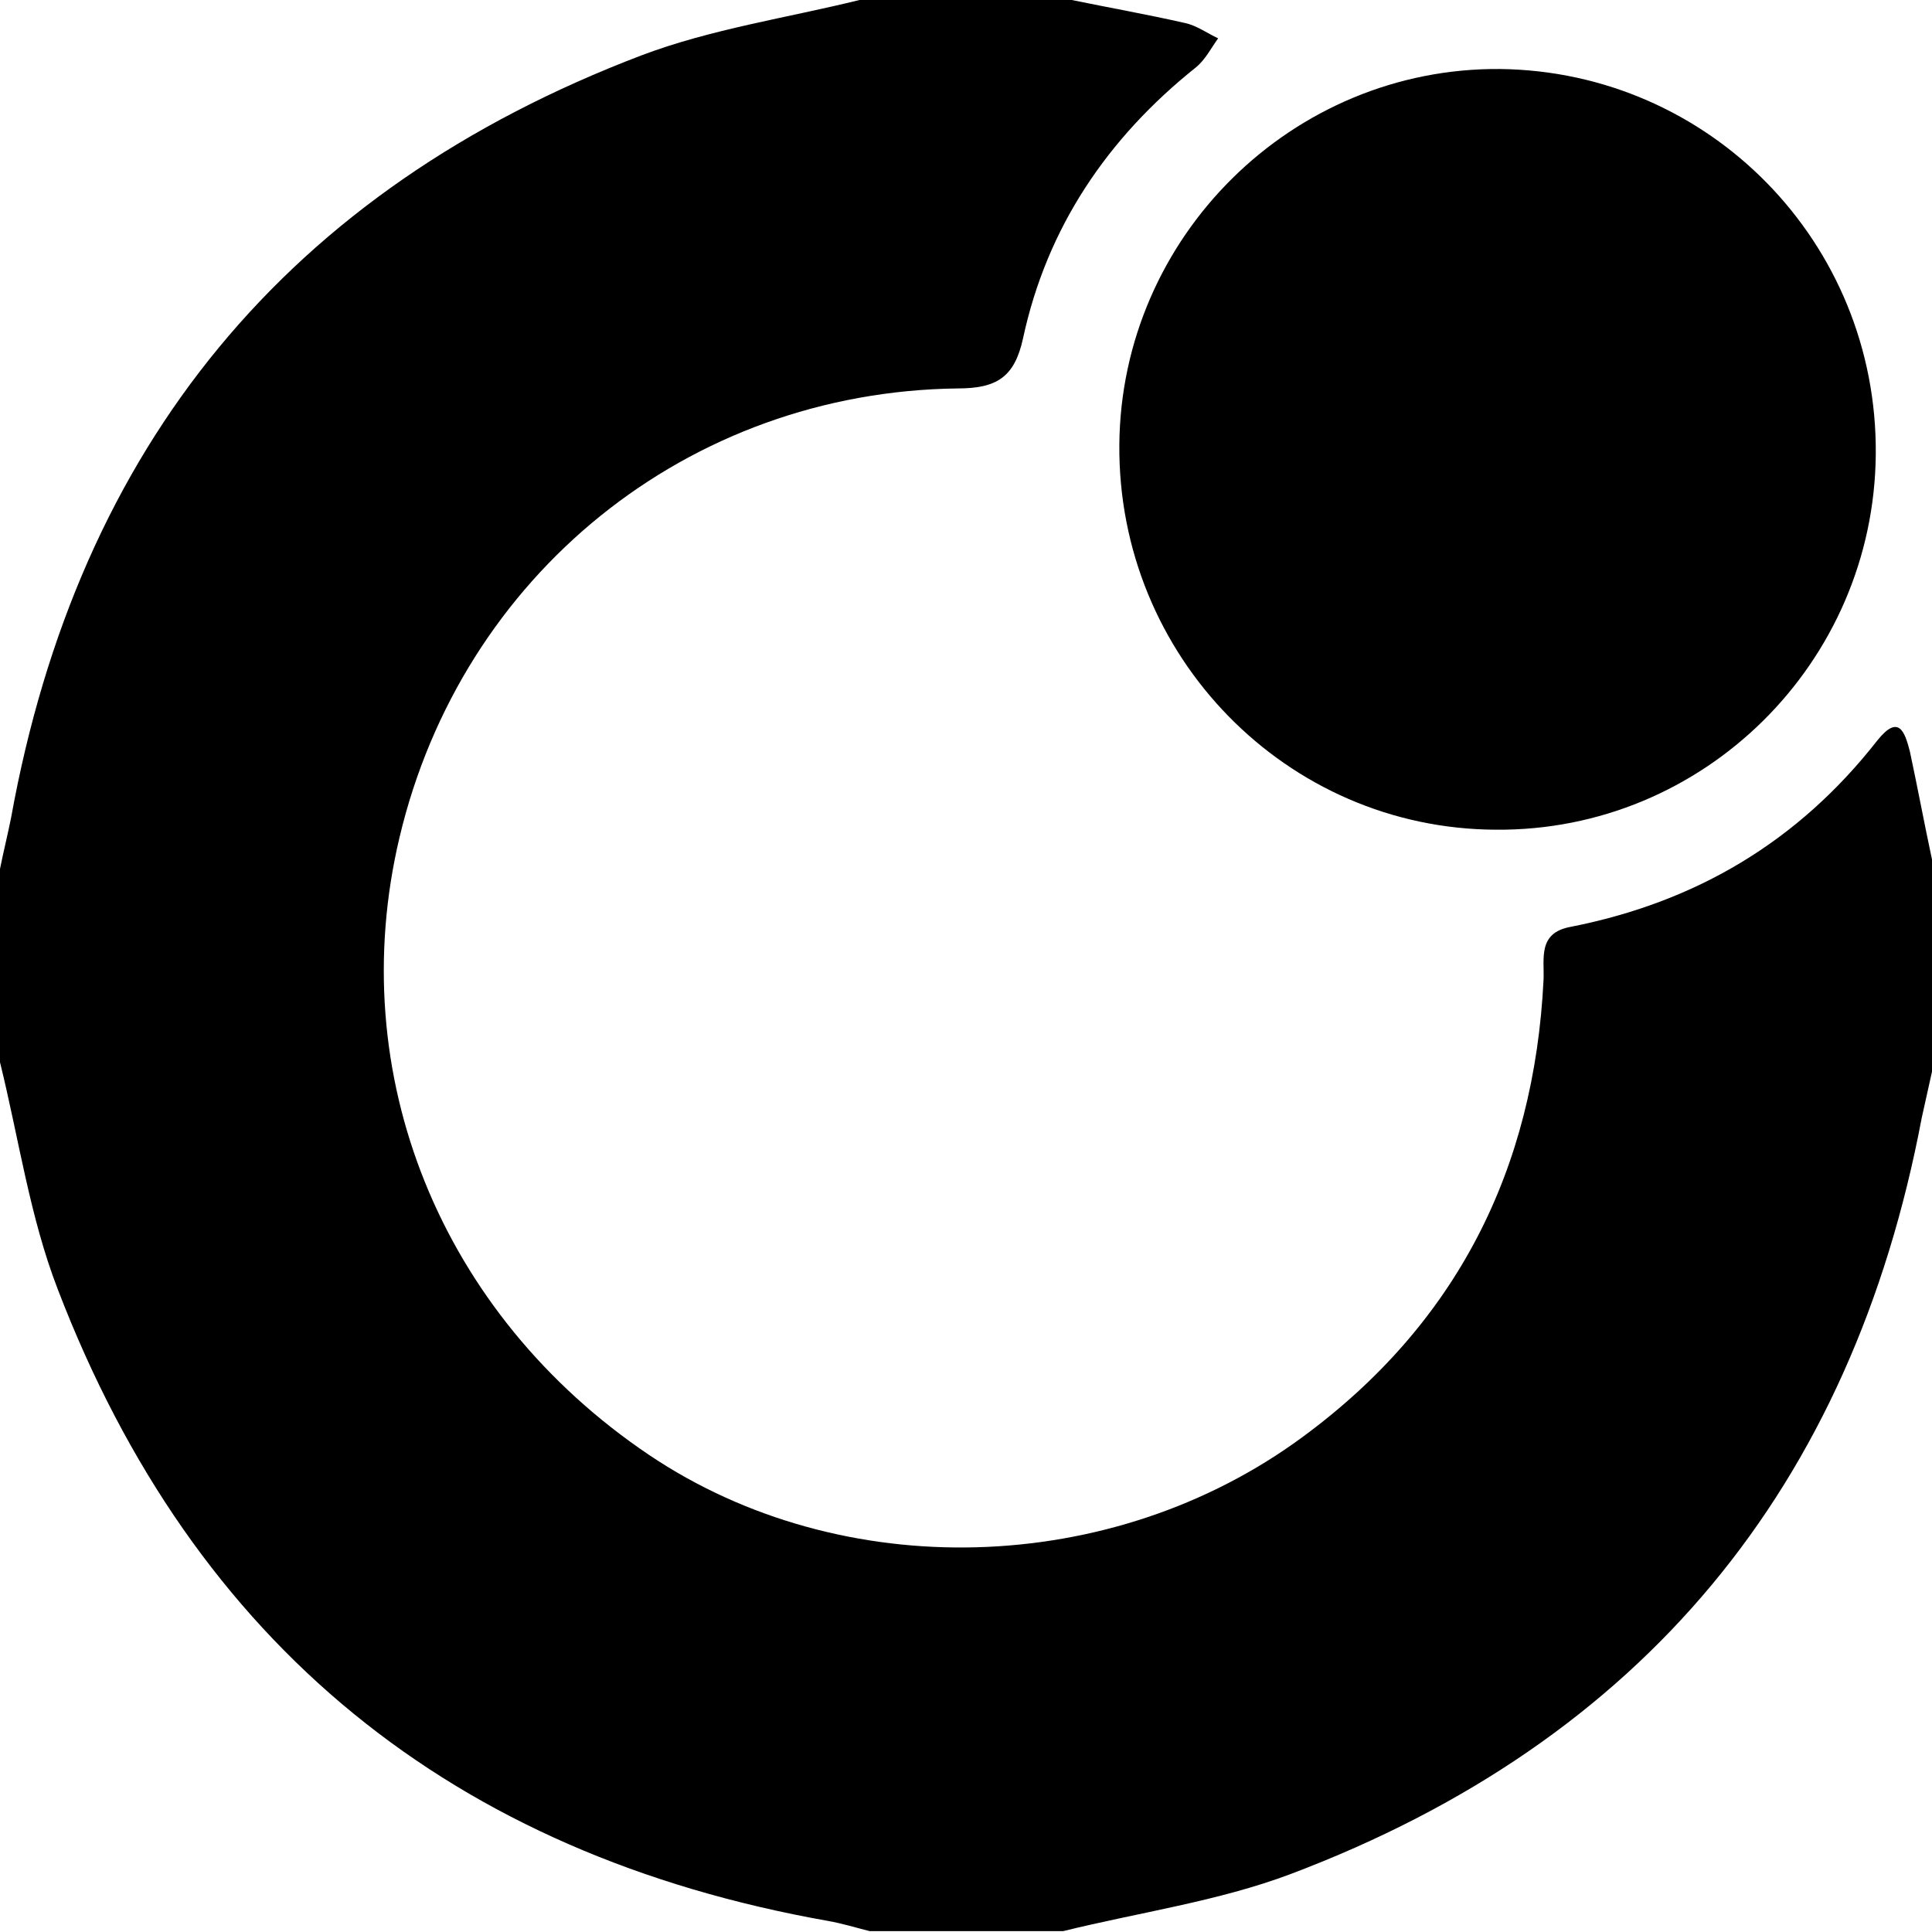 <?xml version="1.0" encoding="utf-8"?>
<!-- Generator: Adobe Illustrator 22.1.0, SVG Export Plug-In . SVG Version: 6.00 Build 0)  -->
<svg version="1.1" id="Layer_1" xmlns="http://www.w3.org/2000/svg" xmlns:xlink="http://www.w3.org/1999/xlink" x="0px" y="0px"
	 viewBox="0 0 226.8 226.8" style="enable-background:new 0 0 226.8 226.8;" xml:space="preserve">
<g id="slcRfF_1_">
	<g>
		<path d="M100.9,0c8.3,0,16.6,0,24.9,0c4.4,0.9,8.9,1.7,13.3,2.7c1.4,0.3,2.6,1.2,3.9,1.8c-0.8,1.1-1.5,2.5-2.6,3.4
			c-10.4,8.3-17.5,18.8-20.3,31.8c-1,4.6-3.1,5.9-7.7,5.9c-31.7,0.4-58.2,21.9-65.5,52.7c-6.6,27.8,4.8,56,29.3,72.5
			c22.6,15.2,54.3,14.4,76.7-2.1c18.1-13.3,27.2-31.4,28.3-53.7c0.1-2.5-0.7-5.5,3.2-6.2c14.7-2.9,26.7-10,36-21.9
			c2.5-3.1,3.2-1,3.8,1.3c0.9,4.2,1.7,8.5,2.6,12.7c0,8.3,0,16.6,0,24.9c-0.4,1.8-0.8,3.6-1.2,5.4c-8.2,43.4-32.8,73.2-74.1,88.8
			c-8.5,3.2-17.8,4.5-26.7,6.7c-7.6,0-15.1,0-22.7,0c-1.6-0.4-3.2-0.9-4.9-1.2c-44-7.8-74.4-32.4-90.4-74.1
			c-3.3-8.5-4.6-17.8-6.8-26.7c0-7.6,0-15.1,0-22.7c0.4-2,0.9-4,1.3-6c7.9-43.7,32.5-73.7,74-89.5C83.5,3.4,92.4,2.1,100.9,0z"/>
		<path d="M220.2,53.3C220,77.8,200,97.6,175.6,97.4C151,97.3,131.2,77,131.4,52.2c0.2-24.4,20.3-44.3,44.7-44.1
			C200.7,8.4,220.4,28.5,220.2,53.3z"/>
	</g>
</g>
</svg>
